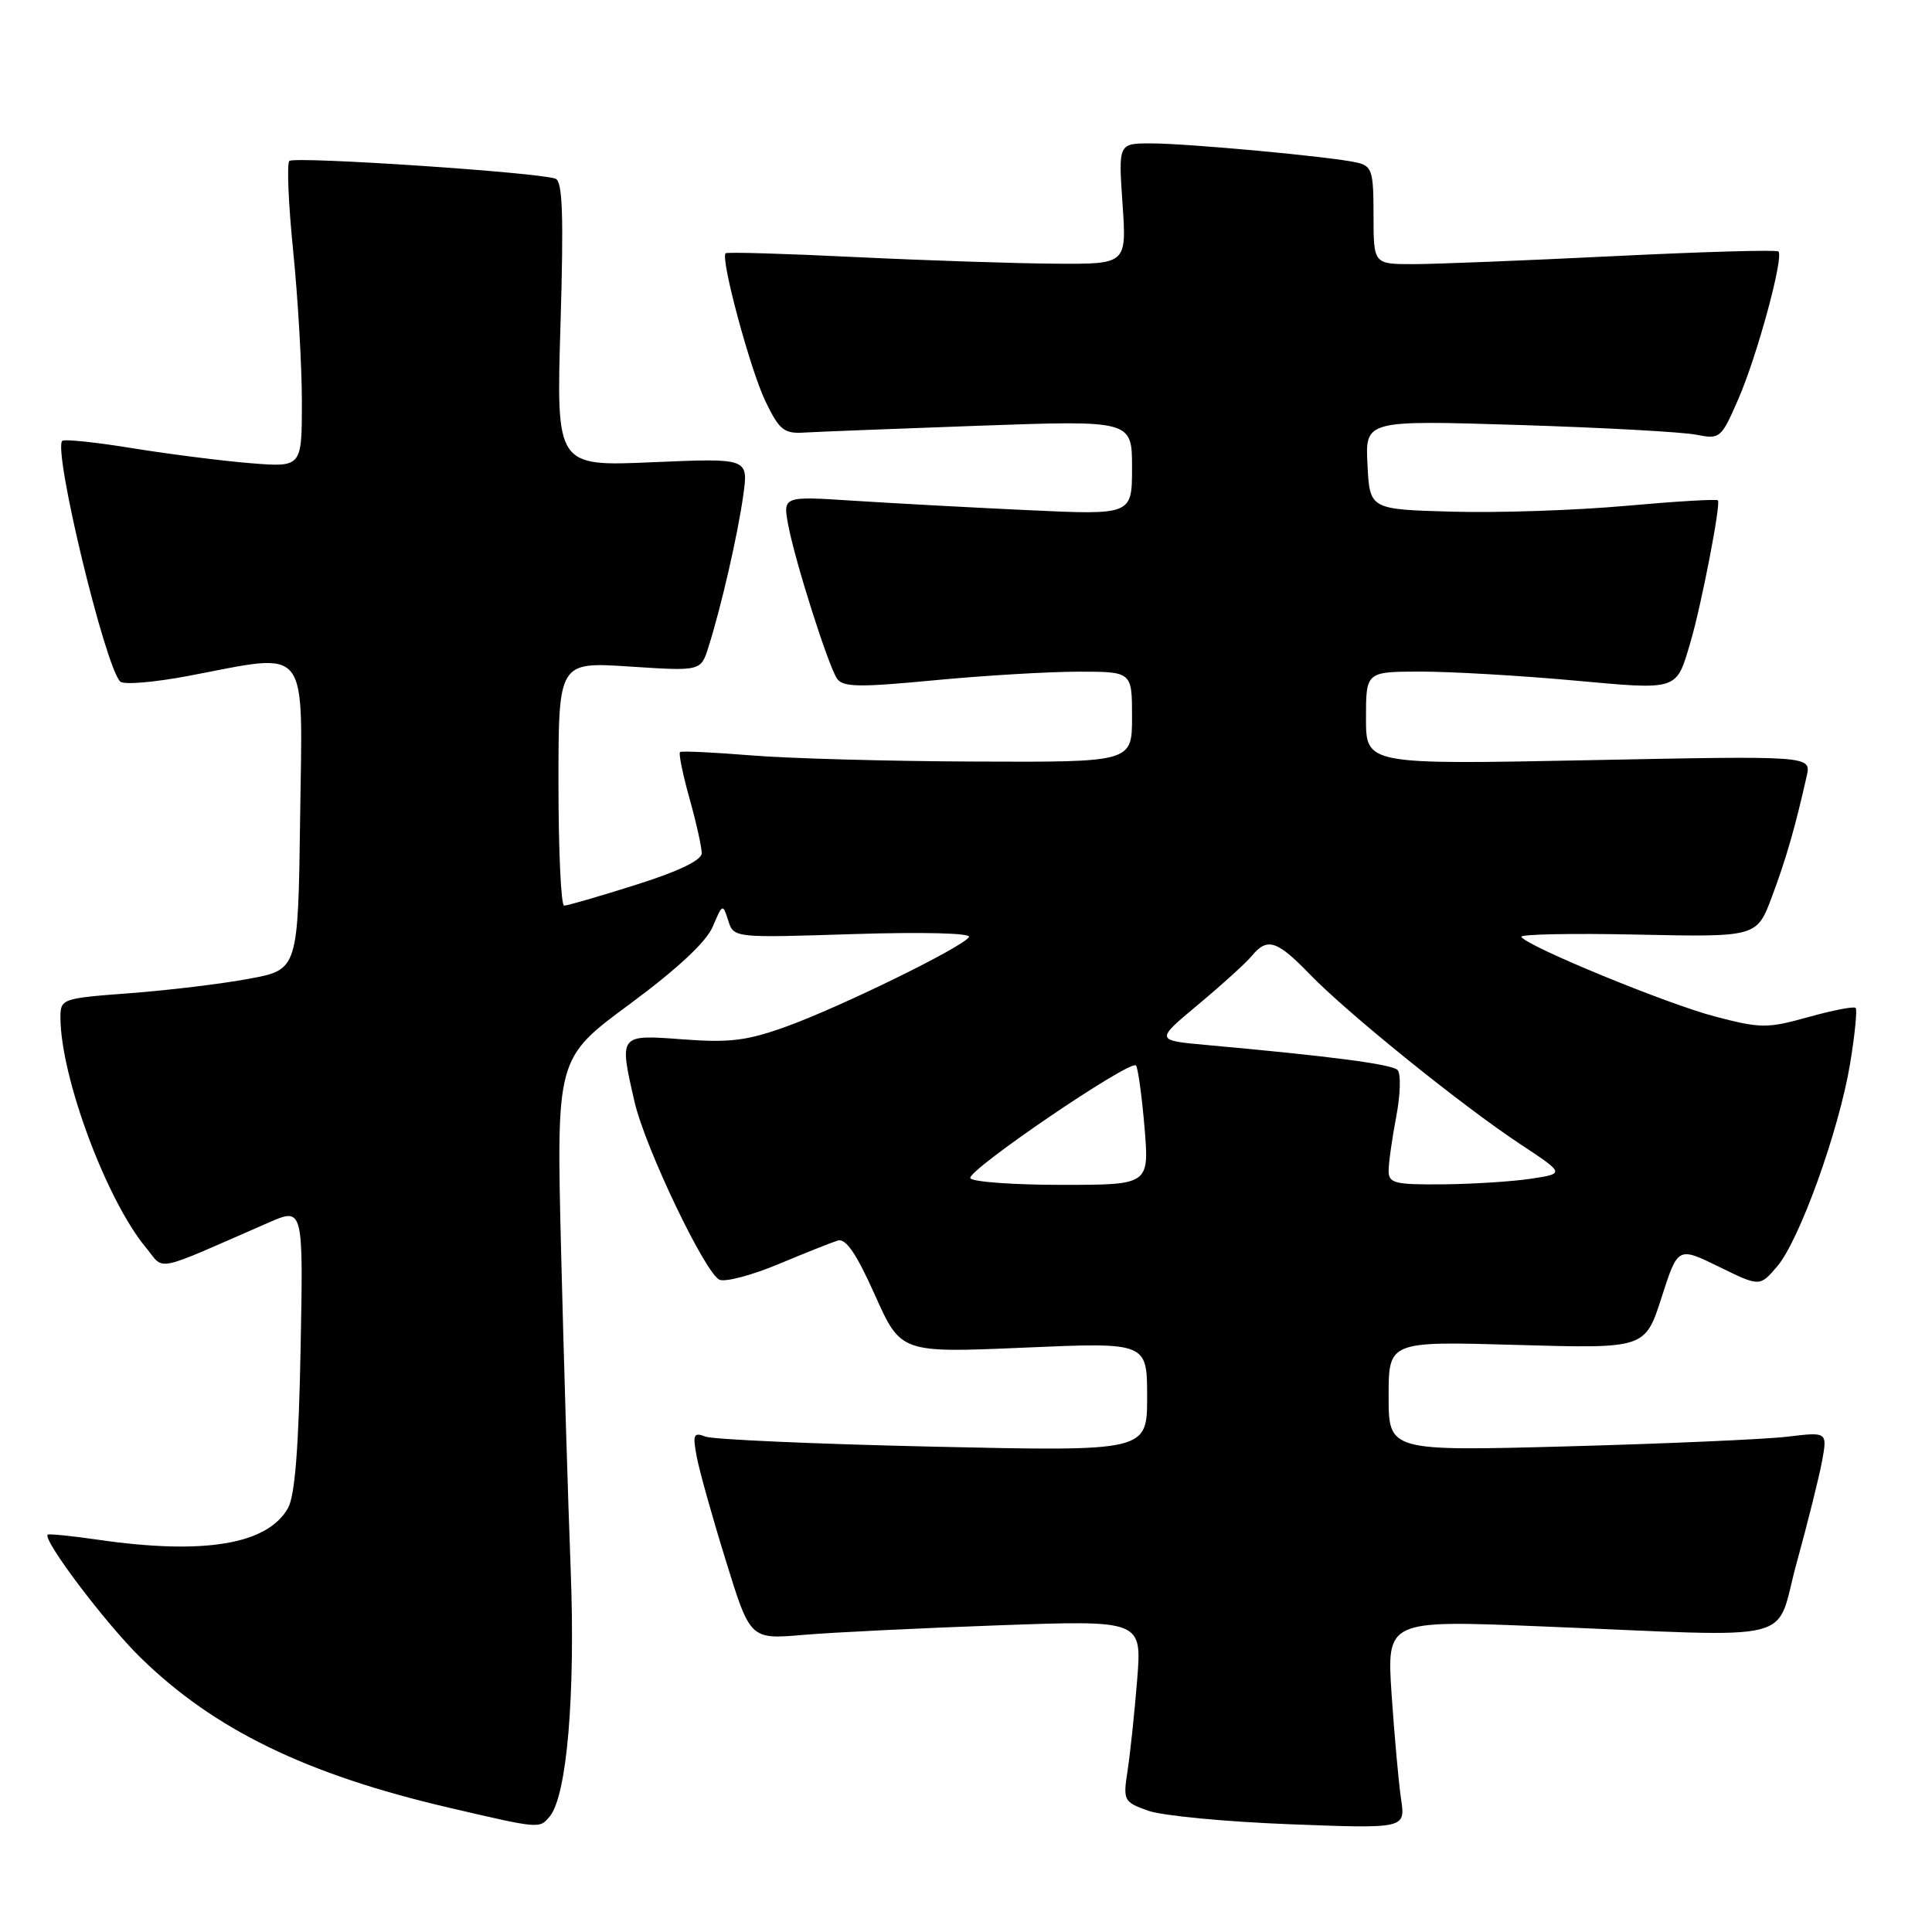<?xml version="1.0" encoding="UTF-8" standalone="no"?>
<!DOCTYPE svg PUBLIC "-//W3C//DTD SVG 1.1//EN" "http://www.w3.org/Graphics/SVG/1.1/DTD/svg11.dtd" >
<svg xmlns="http://www.w3.org/2000/svg" xmlns:xlink="http://www.w3.org/1999/xlink" version="1.1" viewBox="0 0 256 256">
 <g >
 <path fill="currentColor"
d=" M 72.84 240.69 C 75.12 237.94 76.25 224.63 75.62 208.00 C 75.27 198.93 74.70 179.96 74.35 165.86 C 73.72 140.22 73.72 140.22 83.44 133.05 C 89.75 128.38 93.61 124.79 94.45 122.77 C 95.73 119.74 95.78 119.72 96.49 121.97 C 97.22 124.28 97.22 124.28 113.09 123.77 C 122.33 123.48 128.72 123.64 128.40 124.16 C 127.58 125.49 111.46 133.39 104.23 136.01 C 99.01 137.90 96.69 138.19 90.48 137.72 C 81.98 137.08 82.02 137.03 84.08 146.00 C 85.47 152.06 93.51 168.88 95.36 169.58 C 96.17 169.89 99.68 168.96 103.16 167.50 C 106.65 166.04 110.17 164.64 111.00 164.38 C 112.07 164.05 113.47 166.09 115.93 171.59 C 119.37 179.27 119.37 179.27 135.68 178.57 C 152.00 177.86 152.00 177.86 152.00 185.09 C 152.00 192.32 152.00 192.32 123.65 191.69 C 108.05 191.34 94.48 190.74 93.49 190.36 C 91.90 189.75 91.76 190.07 92.33 193.08 C 92.69 194.96 94.43 201.17 96.20 206.87 C 99.41 217.24 99.41 217.24 106.45 216.63 C 110.33 216.30 122.01 215.73 132.40 215.36 C 151.31 214.68 151.31 214.68 150.68 222.59 C 150.33 226.94 149.76 232.35 149.41 234.61 C 148.80 238.59 148.89 238.77 152.14 239.93 C 153.99 240.59 162.41 241.40 170.86 241.72 C 186.23 242.31 186.23 242.31 185.65 238.40 C 185.33 236.26 184.77 230.04 184.40 224.59 C 183.74 214.67 183.74 214.67 204.12 215.50 C 239.26 216.92 235.05 217.98 238.09 207.00 C 239.53 201.78 241.03 195.75 241.43 193.62 C 242.14 189.73 242.14 189.73 236.82 190.37 C 233.89 190.72 220.81 191.29 207.75 191.65 C 184.00 192.29 184.00 192.29 184.00 185.01 C 184.00 177.72 184.00 177.72 200.99 178.21 C 217.98 178.70 217.98 178.70 220.16 171.94 C 222.33 165.19 222.33 165.19 227.75 167.84 C 233.17 170.50 233.17 170.50 235.46 167.84 C 238.43 164.39 243.68 149.80 245.15 140.93 C 245.78 137.10 246.11 133.78 245.88 133.55 C 245.66 133.32 242.83 133.87 239.61 134.77 C 234.15 136.29 233.30 136.28 227.20 134.68 C 220.84 133.01 202.37 125.41 201.58 124.14 C 201.37 123.79 208.30 123.65 216.99 123.84 C 232.79 124.17 232.79 124.17 234.79 118.82 C 236.65 113.86 237.89 109.56 239.40 102.82 C 240.00 100.14 240.00 100.14 210.50 100.73 C 181.00 101.31 181.00 101.31 181.00 95.16 C 181.00 89.00 181.00 89.00 188.25 88.99 C 192.24 88.99 201.28 89.51 208.34 90.15 C 222.57 91.44 222.08 91.60 224.02 85.00 C 225.45 80.14 228.05 66.71 227.63 66.30 C 227.45 66.11 221.94 66.44 215.40 67.03 C 208.85 67.62 198.55 67.97 192.50 67.80 C 181.50 67.50 181.50 67.50 181.20 61.59 C 180.89 55.68 180.89 55.68 201.20 56.31 C 212.36 56.66 222.96 57.24 224.75 57.60 C 227.91 58.23 228.07 58.10 230.34 52.87 C 232.82 47.20 236.39 34.05 235.65 33.32 C 235.41 33.08 225.61 33.36 213.86 33.94 C 202.11 34.52 190.14 35.00 187.25 35.00 C 182.00 35.00 182.00 35.00 182.00 28.52 C 182.00 22.62 181.80 21.99 179.75 21.53 C 176.35 20.76 157.38 19.00 152.49 19.00 C 148.19 19.00 148.19 19.00 148.74 27.00 C 149.29 35.00 149.29 35.00 139.89 34.94 C 134.73 34.91 122.85 34.52 113.50 34.07 C 104.15 33.61 96.34 33.38 96.15 33.56 C 95.43 34.20 99.39 48.93 101.41 53.14 C 103.24 56.95 103.88 57.48 106.50 57.32 C 108.15 57.22 118.61 56.81 129.75 56.41 C 150.00 55.69 150.00 55.69 150.00 61.96 C 150.00 68.24 150.00 68.24 136.25 67.60 C 128.69 67.25 118.28 66.68 113.11 66.35 C 103.73 65.74 103.73 65.74 104.45 69.60 C 105.35 74.37 109.68 88.01 110.89 89.89 C 111.65 91.06 113.73 91.10 123.80 90.14 C 130.41 89.51 139.01 89.00 142.91 89.00 C 150.00 89.00 150.00 89.00 150.00 95.00 C 150.00 101.00 150.00 101.00 129.25 100.91 C 117.84 100.87 104.45 100.50 99.50 100.09 C 94.55 99.69 90.32 99.49 90.11 99.65 C 89.90 99.81 90.46 102.57 91.36 105.79 C 92.26 109.00 92.99 112.28 92.98 113.07 C 92.97 113.99 89.84 115.49 84.23 117.25 C 79.43 118.77 75.16 120.01 74.75 120.00 C 74.34 120.00 74.00 112.73 74.00 103.85 C 74.00 87.70 74.00 87.70 83.43 88.32 C 92.87 88.94 92.87 88.94 93.88 85.72 C 95.58 80.36 97.77 70.79 98.49 65.60 C 99.17 60.70 99.17 60.70 86.43 61.25 C 73.70 61.80 73.70 61.80 74.27 42.98 C 74.70 28.58 74.55 24.04 73.61 23.68 C 71.42 22.84 38.99 20.68 38.34 21.33 C 37.99 21.68 38.22 27.06 38.85 33.29 C 39.48 39.52 40.00 48.51 40.00 53.27 C 40.00 61.92 40.00 61.92 33.25 61.38 C 29.54 61.08 22.50 60.19 17.61 59.40 C 12.72 58.60 8.50 58.16 8.25 58.42 C 7.01 59.65 13.90 88.26 15.93 90.31 C 16.37 90.76 20.44 90.42 24.97 89.56 C 41.22 86.48 40.08 85.05 39.77 108.24 C 39.50 128.49 39.50 128.49 33.00 129.69 C 29.42 130.36 22.34 131.22 17.25 131.60 C 8.13 132.29 8.00 132.33 8.01 134.90 C 8.06 142.78 14.10 159.00 19.32 165.29 C 21.91 168.41 20.01 168.80 35.59 162.00 C 40.19 159.99 40.19 159.99 39.83 178.75 C 39.58 191.84 39.08 198.20 38.16 199.83 C 35.44 204.65 27.05 206.05 13.04 204.03 C 9.48 203.51 6.46 203.21 6.32 203.35 C 5.63 204.04 13.97 215.09 18.61 219.63 C 28.35 229.17 40.57 235.12 59.50 239.53 C 71.54 242.34 71.48 242.33 72.84 240.69 Z  M 128.58 156.12 C 127.99 155.18 149.72 140.39 150.52 141.18 C 150.78 141.45 151.29 145.11 151.65 149.33 C 152.29 157.00 152.29 157.00 140.71 157.00 C 134.33 157.00 128.87 156.61 128.58 156.12 Z  M 184.00 155.14 C 184.00 154.11 184.45 150.88 185.01 147.95 C 185.57 145.02 185.64 142.24 185.18 141.78 C 184.41 141.01 176.33 139.95 159.79 138.46 C 153.08 137.85 153.08 137.85 158.79 133.09 C 161.93 130.47 165.12 127.58 165.87 126.66 C 167.92 124.18 169.19 124.59 173.55 129.09 C 178.55 134.26 193.69 146.48 201.42 151.59 C 207.34 155.50 207.34 155.50 202.92 156.18 C 200.49 156.55 195.24 156.89 191.25 156.93 C 184.82 156.99 184.00 156.79 184.00 155.14 Z "/>
</g>
</svg>